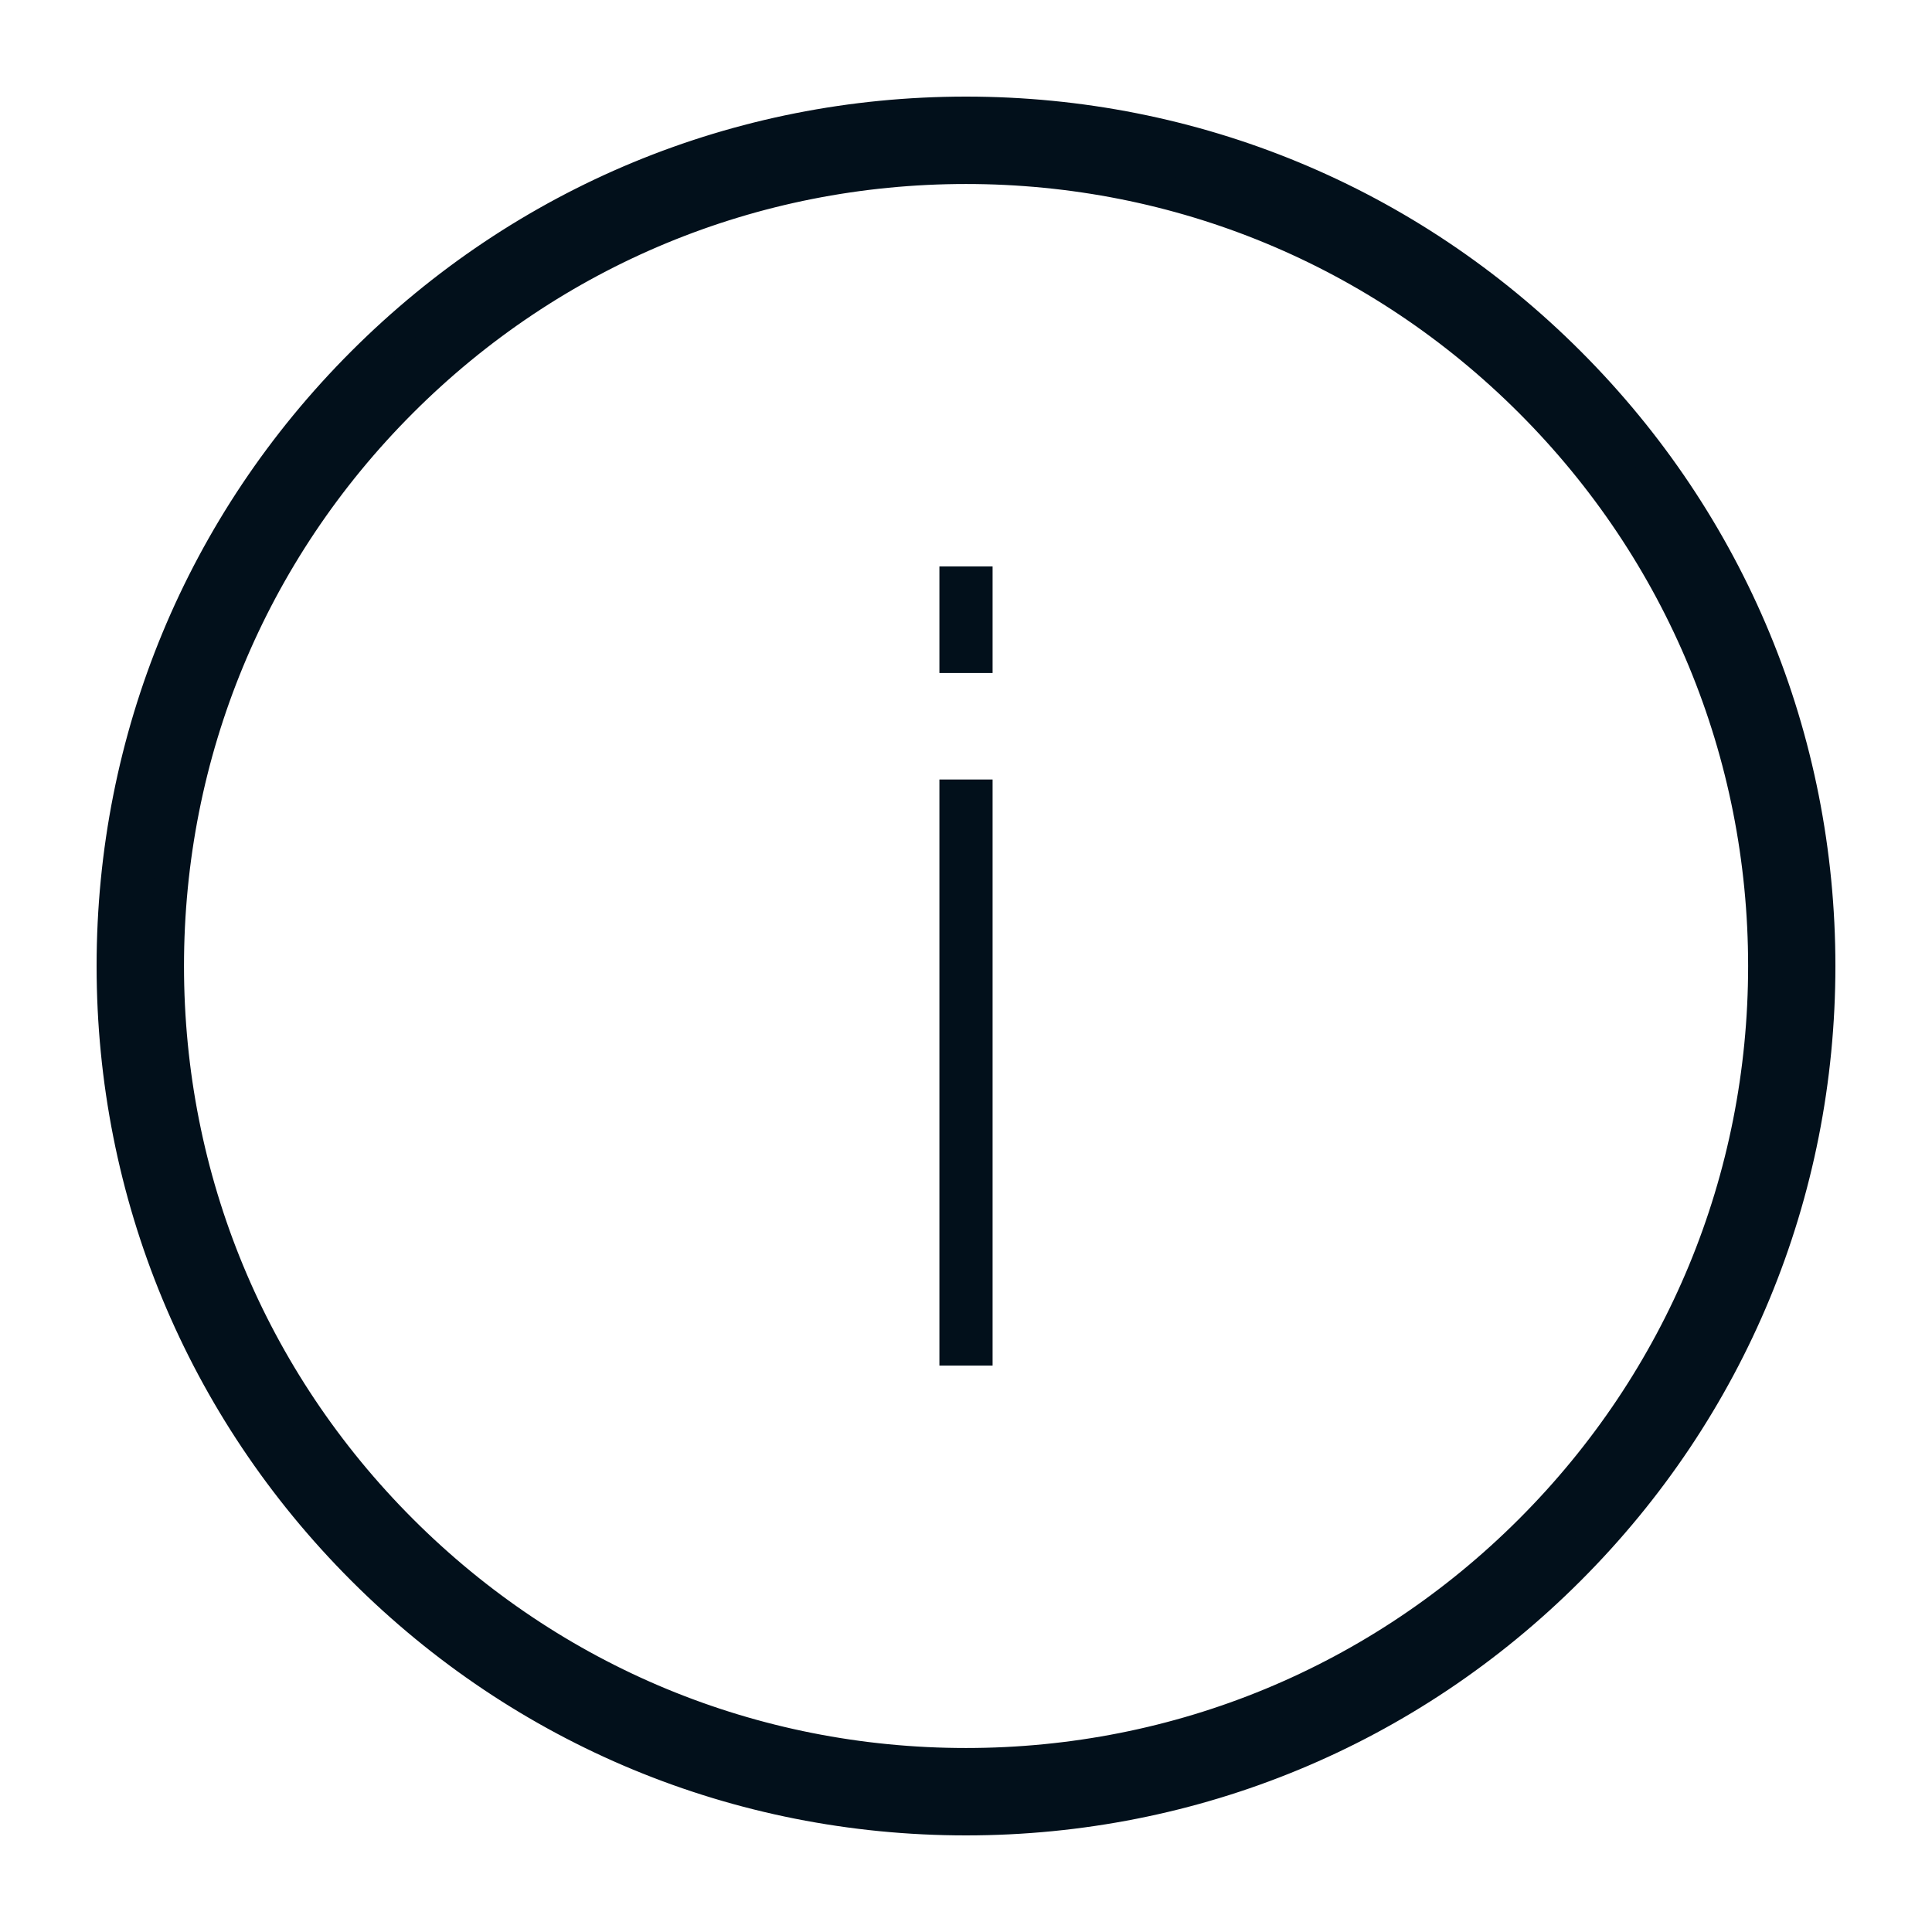 <svg width="17" height="17" viewBox="0 0 17 17" fill="none" xmlns="http://www.w3.org/2000/svg">
<path d="M8.5 16C10.503 16 12.387 15.22 13.803 13.803C15.22 12.386 16 10.503 16 8.5C16 6.497 15.22 4.614 13.803 3.197C12.387 1.78 10.503 1 8.5 1C6.497 1 4.614 1.78 3.197 3.197C1.78 4.614 1 6.497 1 8.5C1 10.503 1.78 12.386 3.197 13.803C4.614 15.22 6.497 16 8.5 16ZM3.528 3.528C4.856 2.2 6.622 1.469 8.5 1.469C10.378 1.469 12.144 2.2 13.472 3.528C14.8 4.856 15.532 6.622 15.532 8.5C15.532 10.378 14.8 12.144 13.472 13.472C12.144 14.8 10.378 15.531 8.5 15.531C6.622 15.531 4.856 14.8 3.528 13.472C2.2 12.144 1.469 10.378 1.469 8.5C1.469 6.622 2.2 4.856 3.528 3.528Z" fill="#02101B" stroke="#02101B" stroke-width="0.3"/>
<path d="M8.266 6.859H8.734V12.016H8.266V6.859ZM8.266 4.984H8.734V5.922H8.266V4.984Z" fill="#02101B"/>
</svg>
